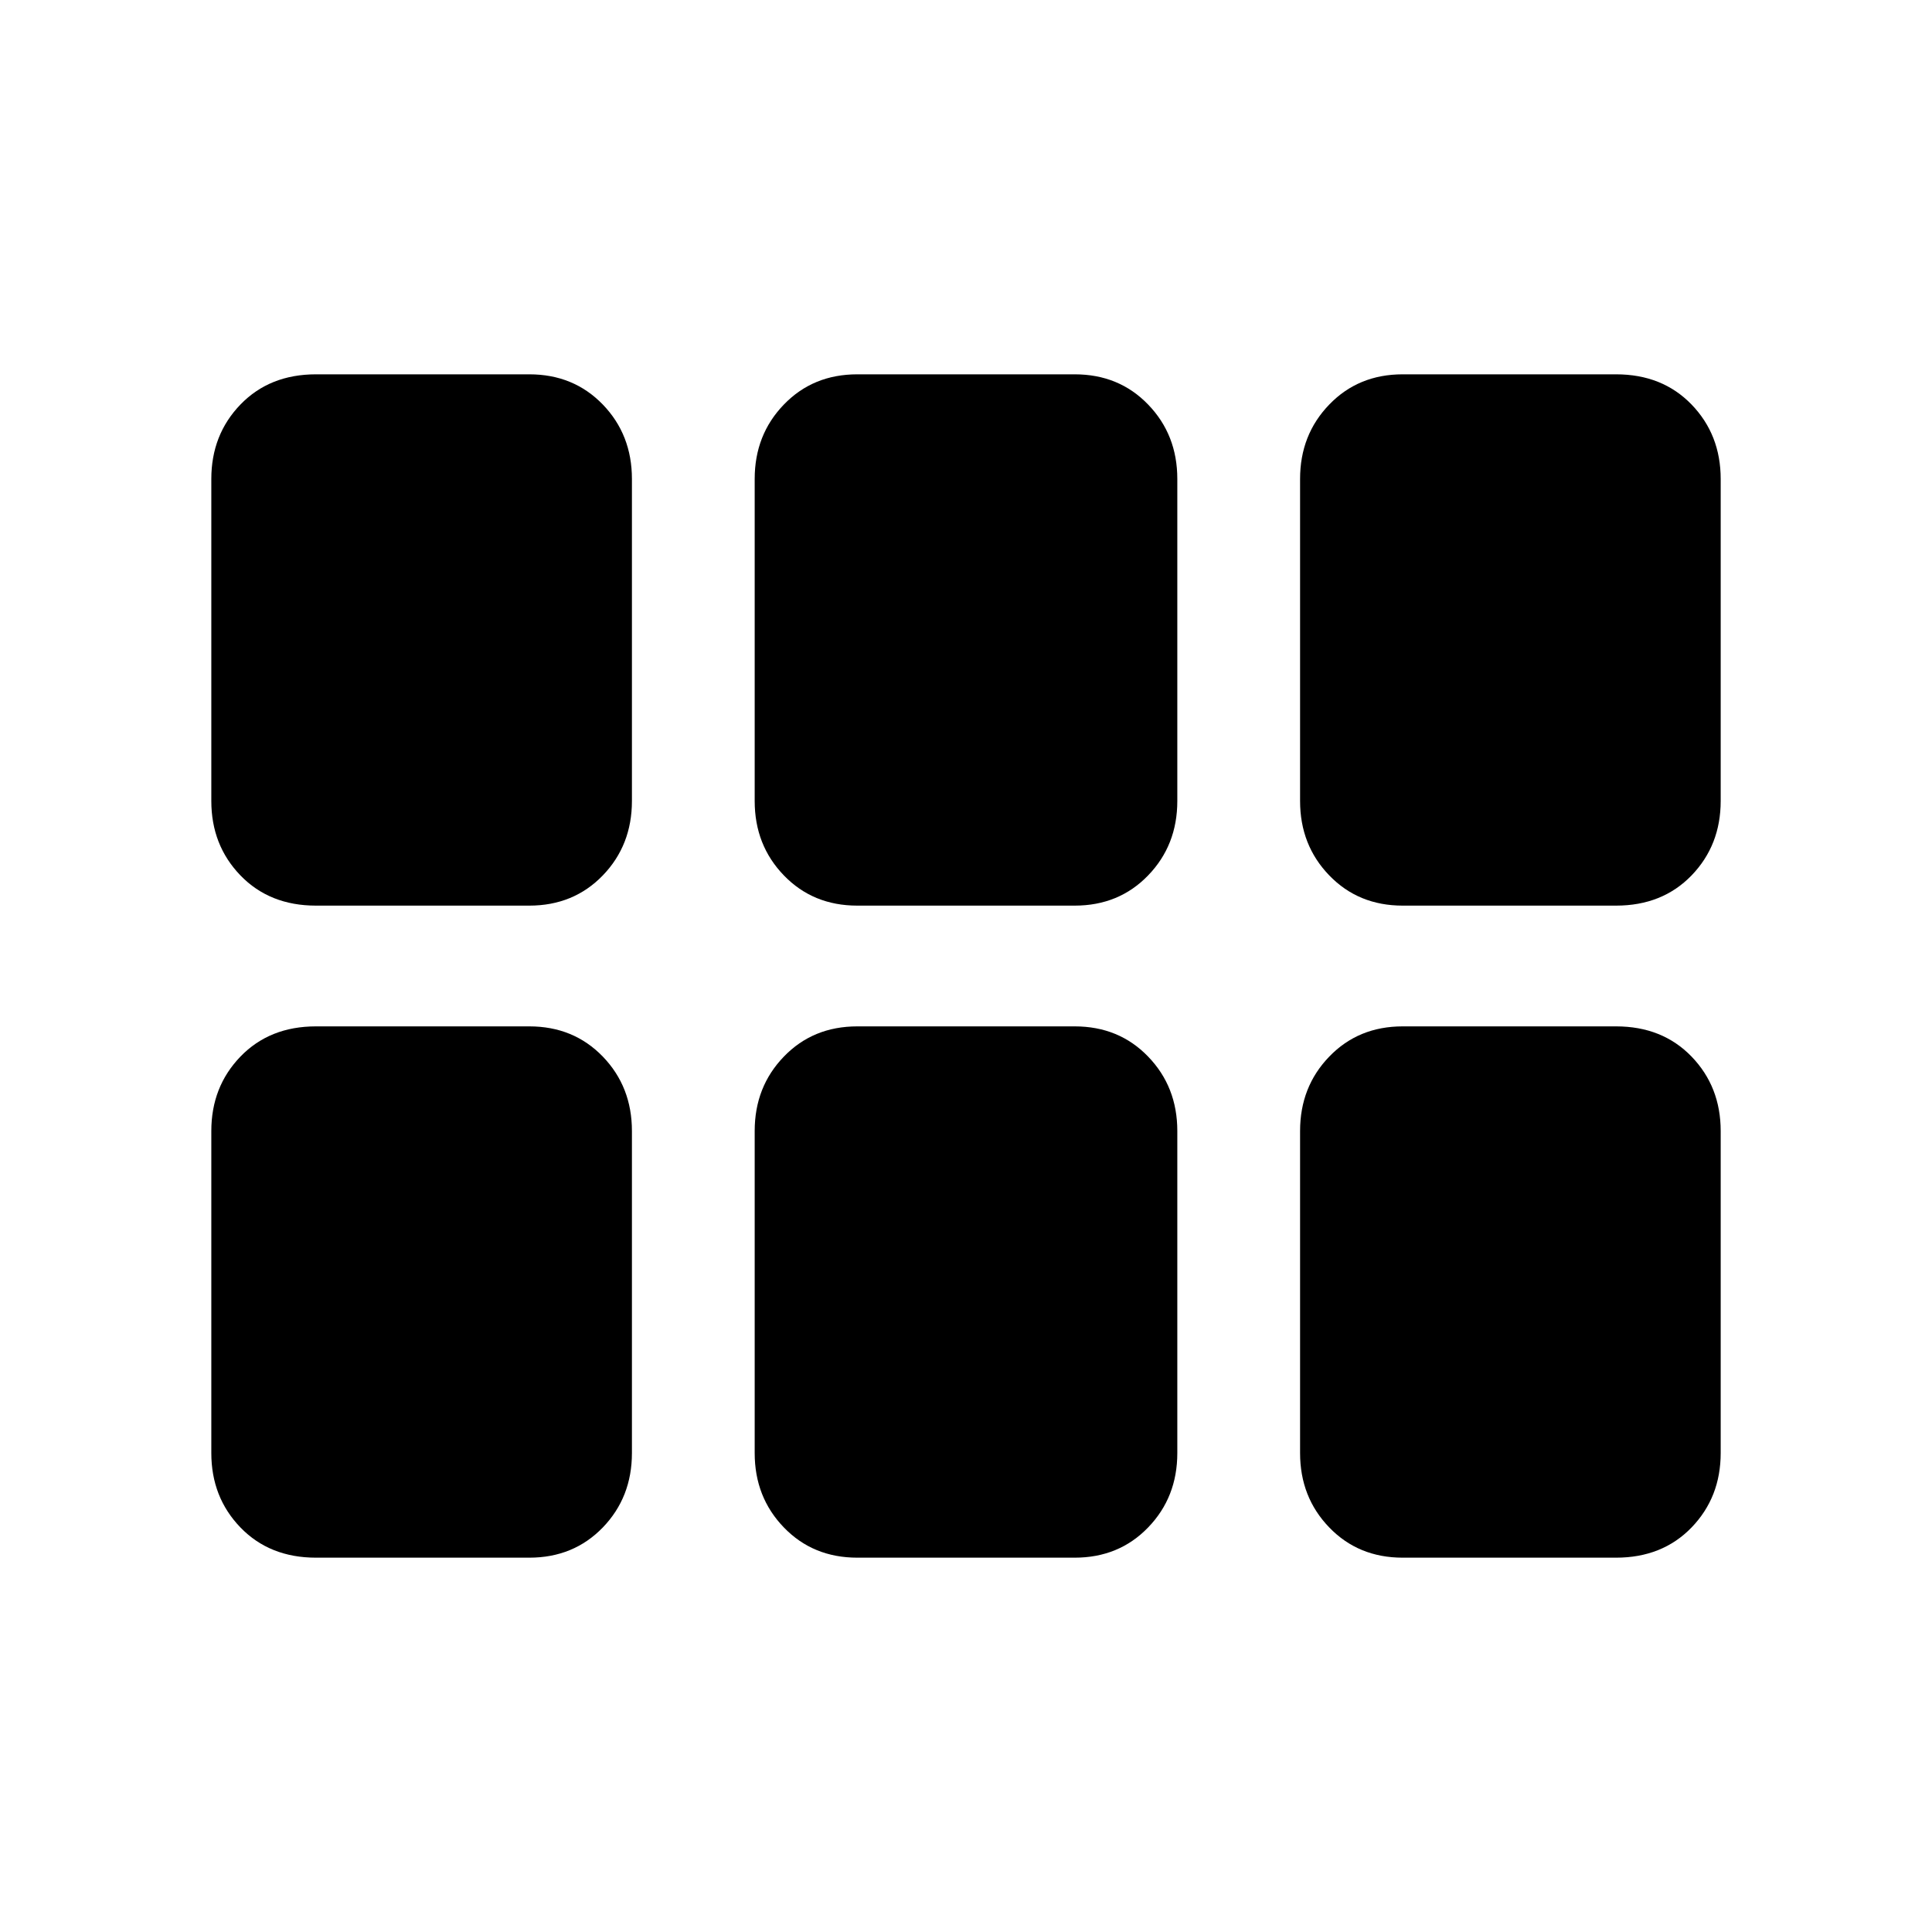 <svg xmlns="http://www.w3.org/2000/svg" height="24" width="24"><path d="M3.925 11.25q-.575 0-.938-.375-.362-.375-.362-.925v-4q0-.55.362-.925.363-.375.938-.375h2.65q.55 0 .913.375.362.375.362.925v4q0 .55-.362.925-.363.375-.913.375Zm6.725 0q-.55 0-.912-.375-.363-.375-.363-.925v-4q0-.55.363-.925.362-.375.912-.375h2.7q.55 0 .912.375.363.375.363.925v4q0 .55-.363.925-.362.375-.912.375Zm6.775 0q-.55 0-.912-.375-.363-.375-.363-.925v-4q0-.55.363-.925.362-.375.912-.375h2.65q.575 0 .938.375.362.375.362.925v4q0 .55-.362.925-.363.375-.938.375Zm-13.5 8.1q-.575 0-.938-.375-.362-.375-.362-.925v-4q0-.55.362-.925.363-.375.938-.375h2.65q.55 0 .913.375.362.375.362.925v4q0 .55-.362.925-.363.375-.913.375Zm6.725 0q-.55 0-.912-.375-.363-.375-.363-.925v-4q0-.55.363-.925.362-.375.912-.375h2.7q.55 0 .912.375.363.375.363.925v4q0 .55-.363.925-.362.375-.912.375Zm6.775 0q-.55 0-.912-.375-.363-.375-.363-.925v-4q0-.55.363-.925.362-.375.912-.375h2.65q.575 0 .938.375.362.375.362.925v4q0 .55-.362.925-.363.375-.938.375Z"/></svg>